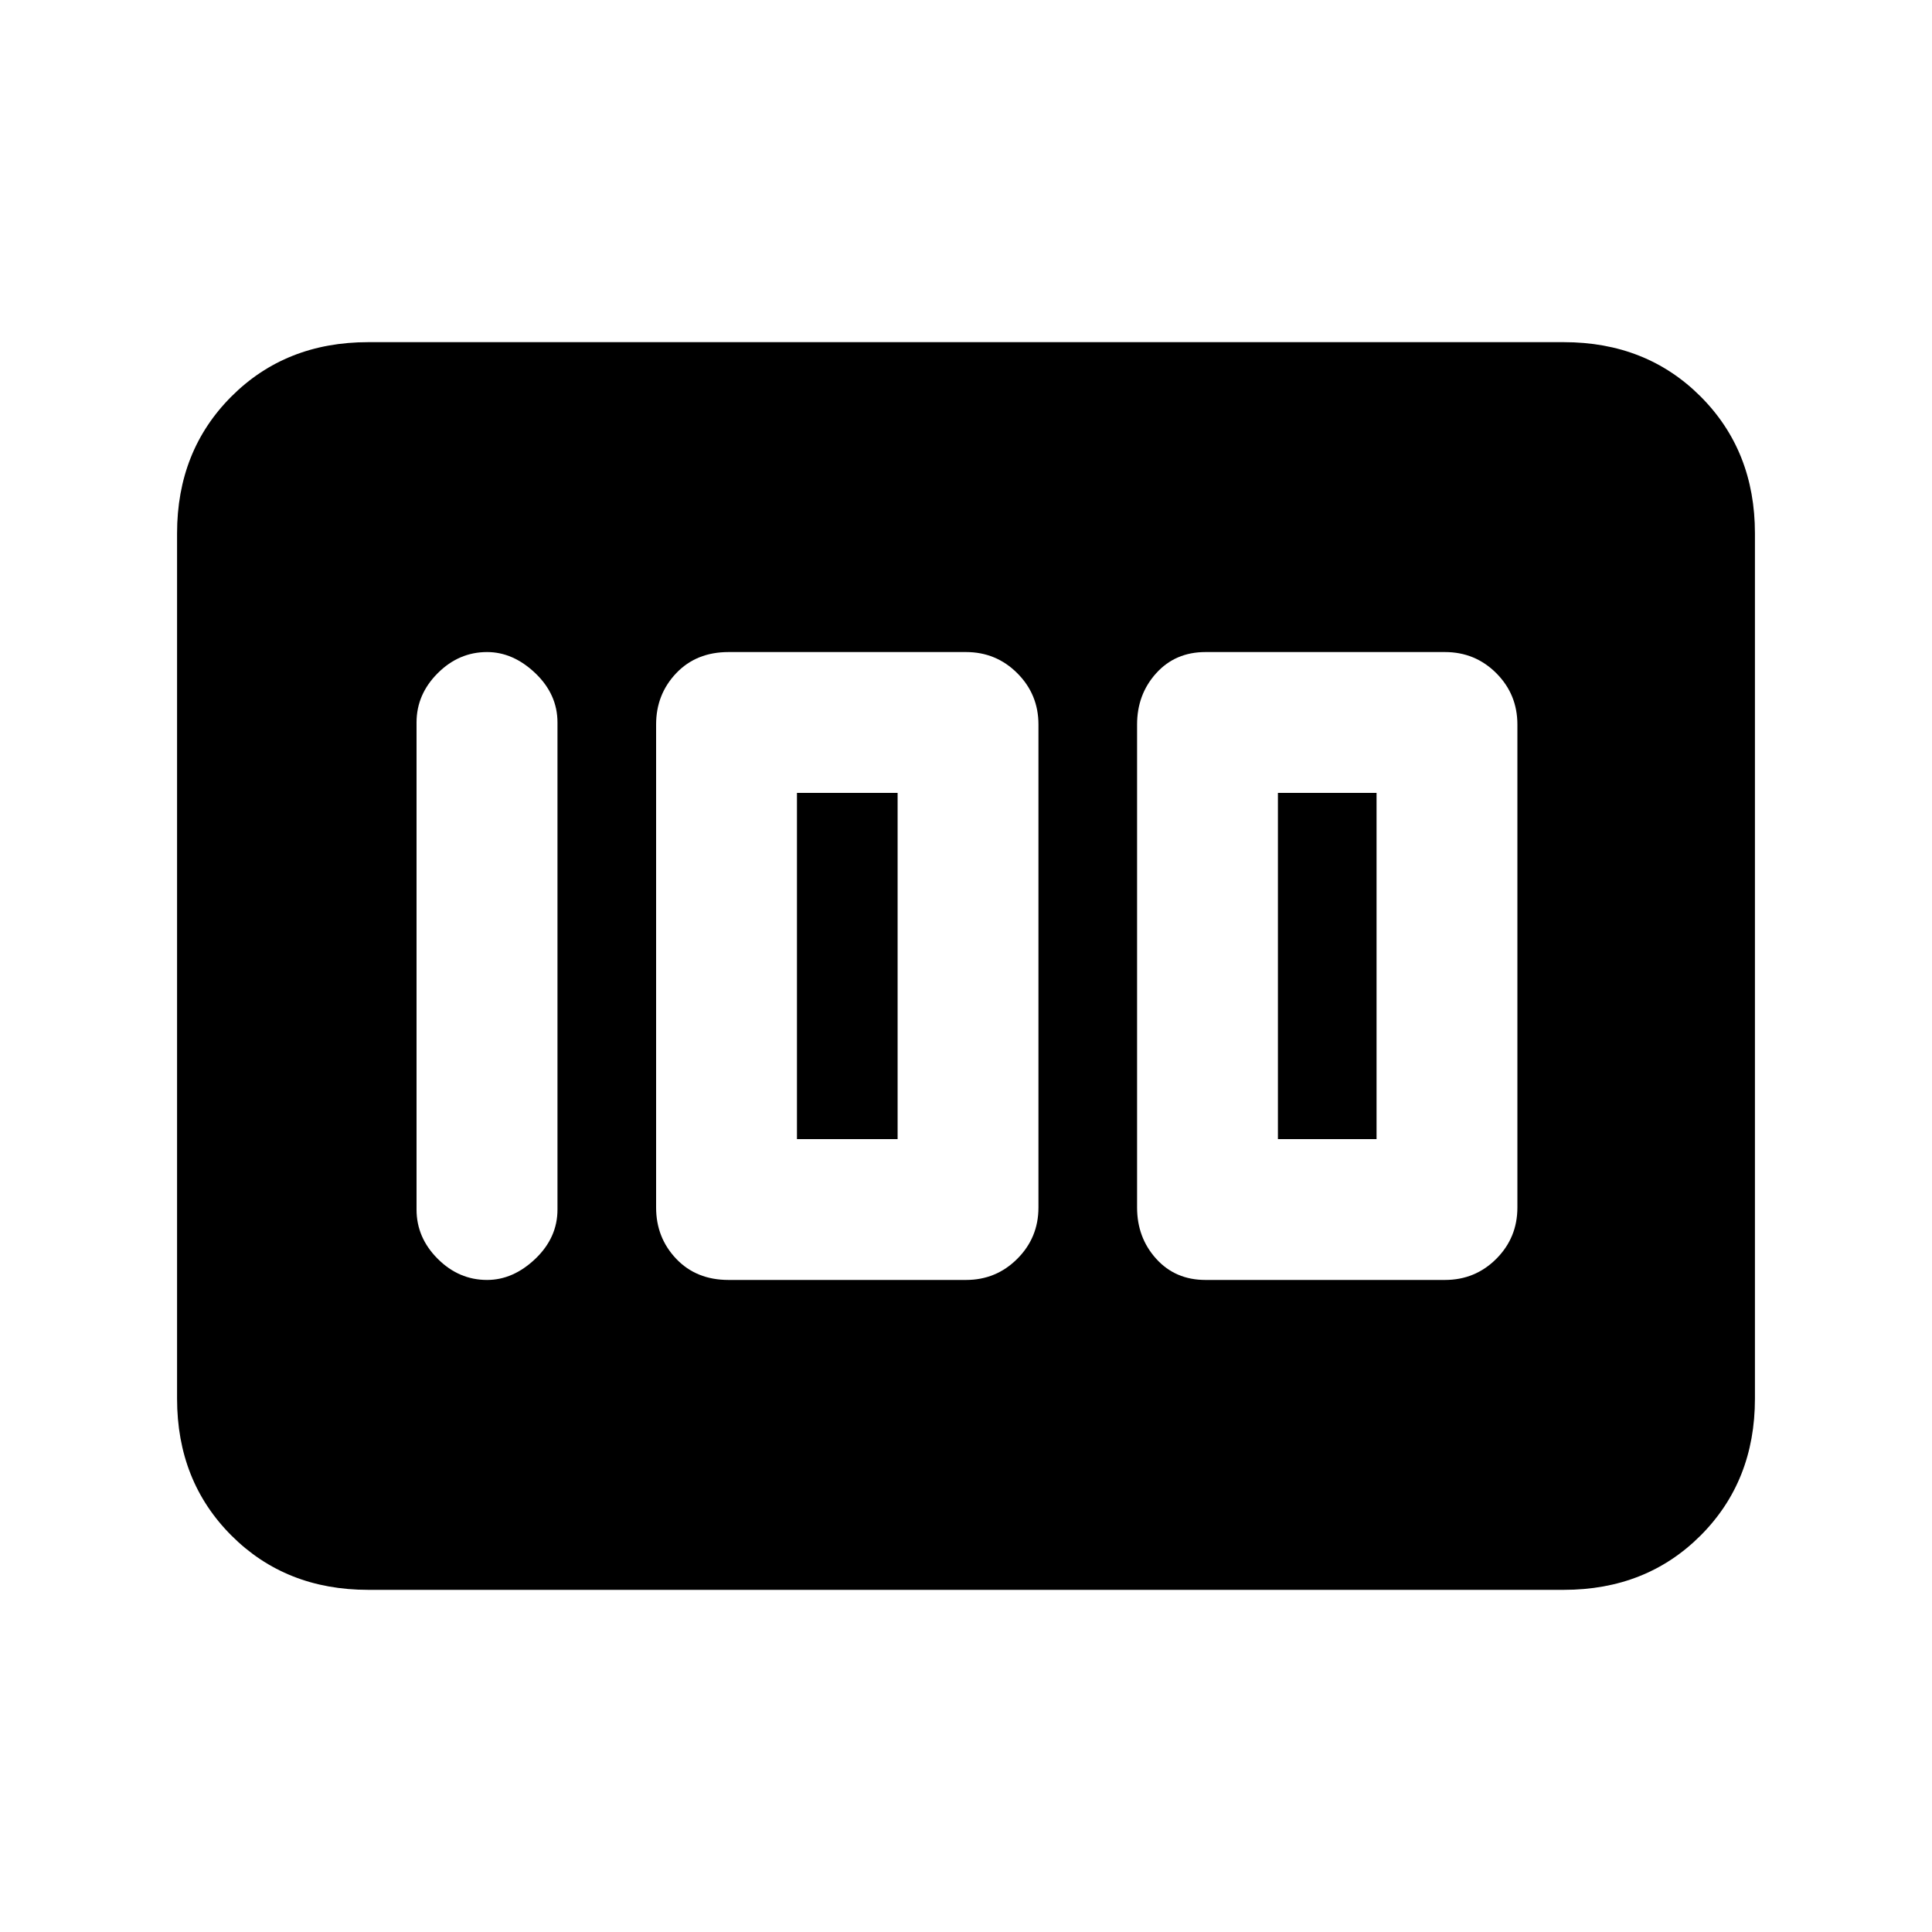 <svg xmlns="http://www.w3.org/2000/svg" height="20" width="20"><path d="M12.479 13.25H14.958Q15.271 13.25 15.49 13.031Q15.708 12.812 15.708 12.5V7.5Q15.708 7.188 15.49 6.969Q15.271 6.75 14.958 6.75H12.479Q12.167 6.75 11.969 6.969Q11.771 7.188 11.771 7.5V12.5Q11.771 12.812 11.969 13.031Q12.167 13.25 12.479 13.25ZM13.229 11.792V8.208H14.25V11.792ZM7.542 13.25H10Q10.312 13.25 10.531 13.031Q10.75 12.812 10.75 12.5V7.5Q10.75 7.188 10.531 6.969Q10.312 6.75 10 6.75H7.542Q7.208 6.75 7 6.969Q6.792 7.188 6.792 7.5V12.5Q6.792 12.812 7 13.031Q7.208 13.25 7.542 13.25ZM8.25 11.792V8.208H9.292V11.792ZM5.042 13.25Q5.312 13.25 5.542 13.031Q5.771 12.812 5.771 12.521V7.479Q5.771 7.188 5.542 6.969Q5.312 6.75 5.042 6.75Q4.75 6.75 4.531 6.969Q4.312 7.188 4.312 7.479V12.521Q4.312 12.812 4.531 13.031Q4.75 13.25 5.042 13.25ZM3.812 16.458Q2.958 16.458 2.396 15.896Q1.833 15.333 1.833 14.479V5.521Q1.833 4.667 2.396 4.104Q2.958 3.542 3.812 3.542H16.188Q17.042 3.542 17.604 4.104Q18.167 4.667 18.167 5.521V14.479Q18.167 15.333 17.604 15.896Q17.042 16.458 16.188 16.458Z"/></svg>